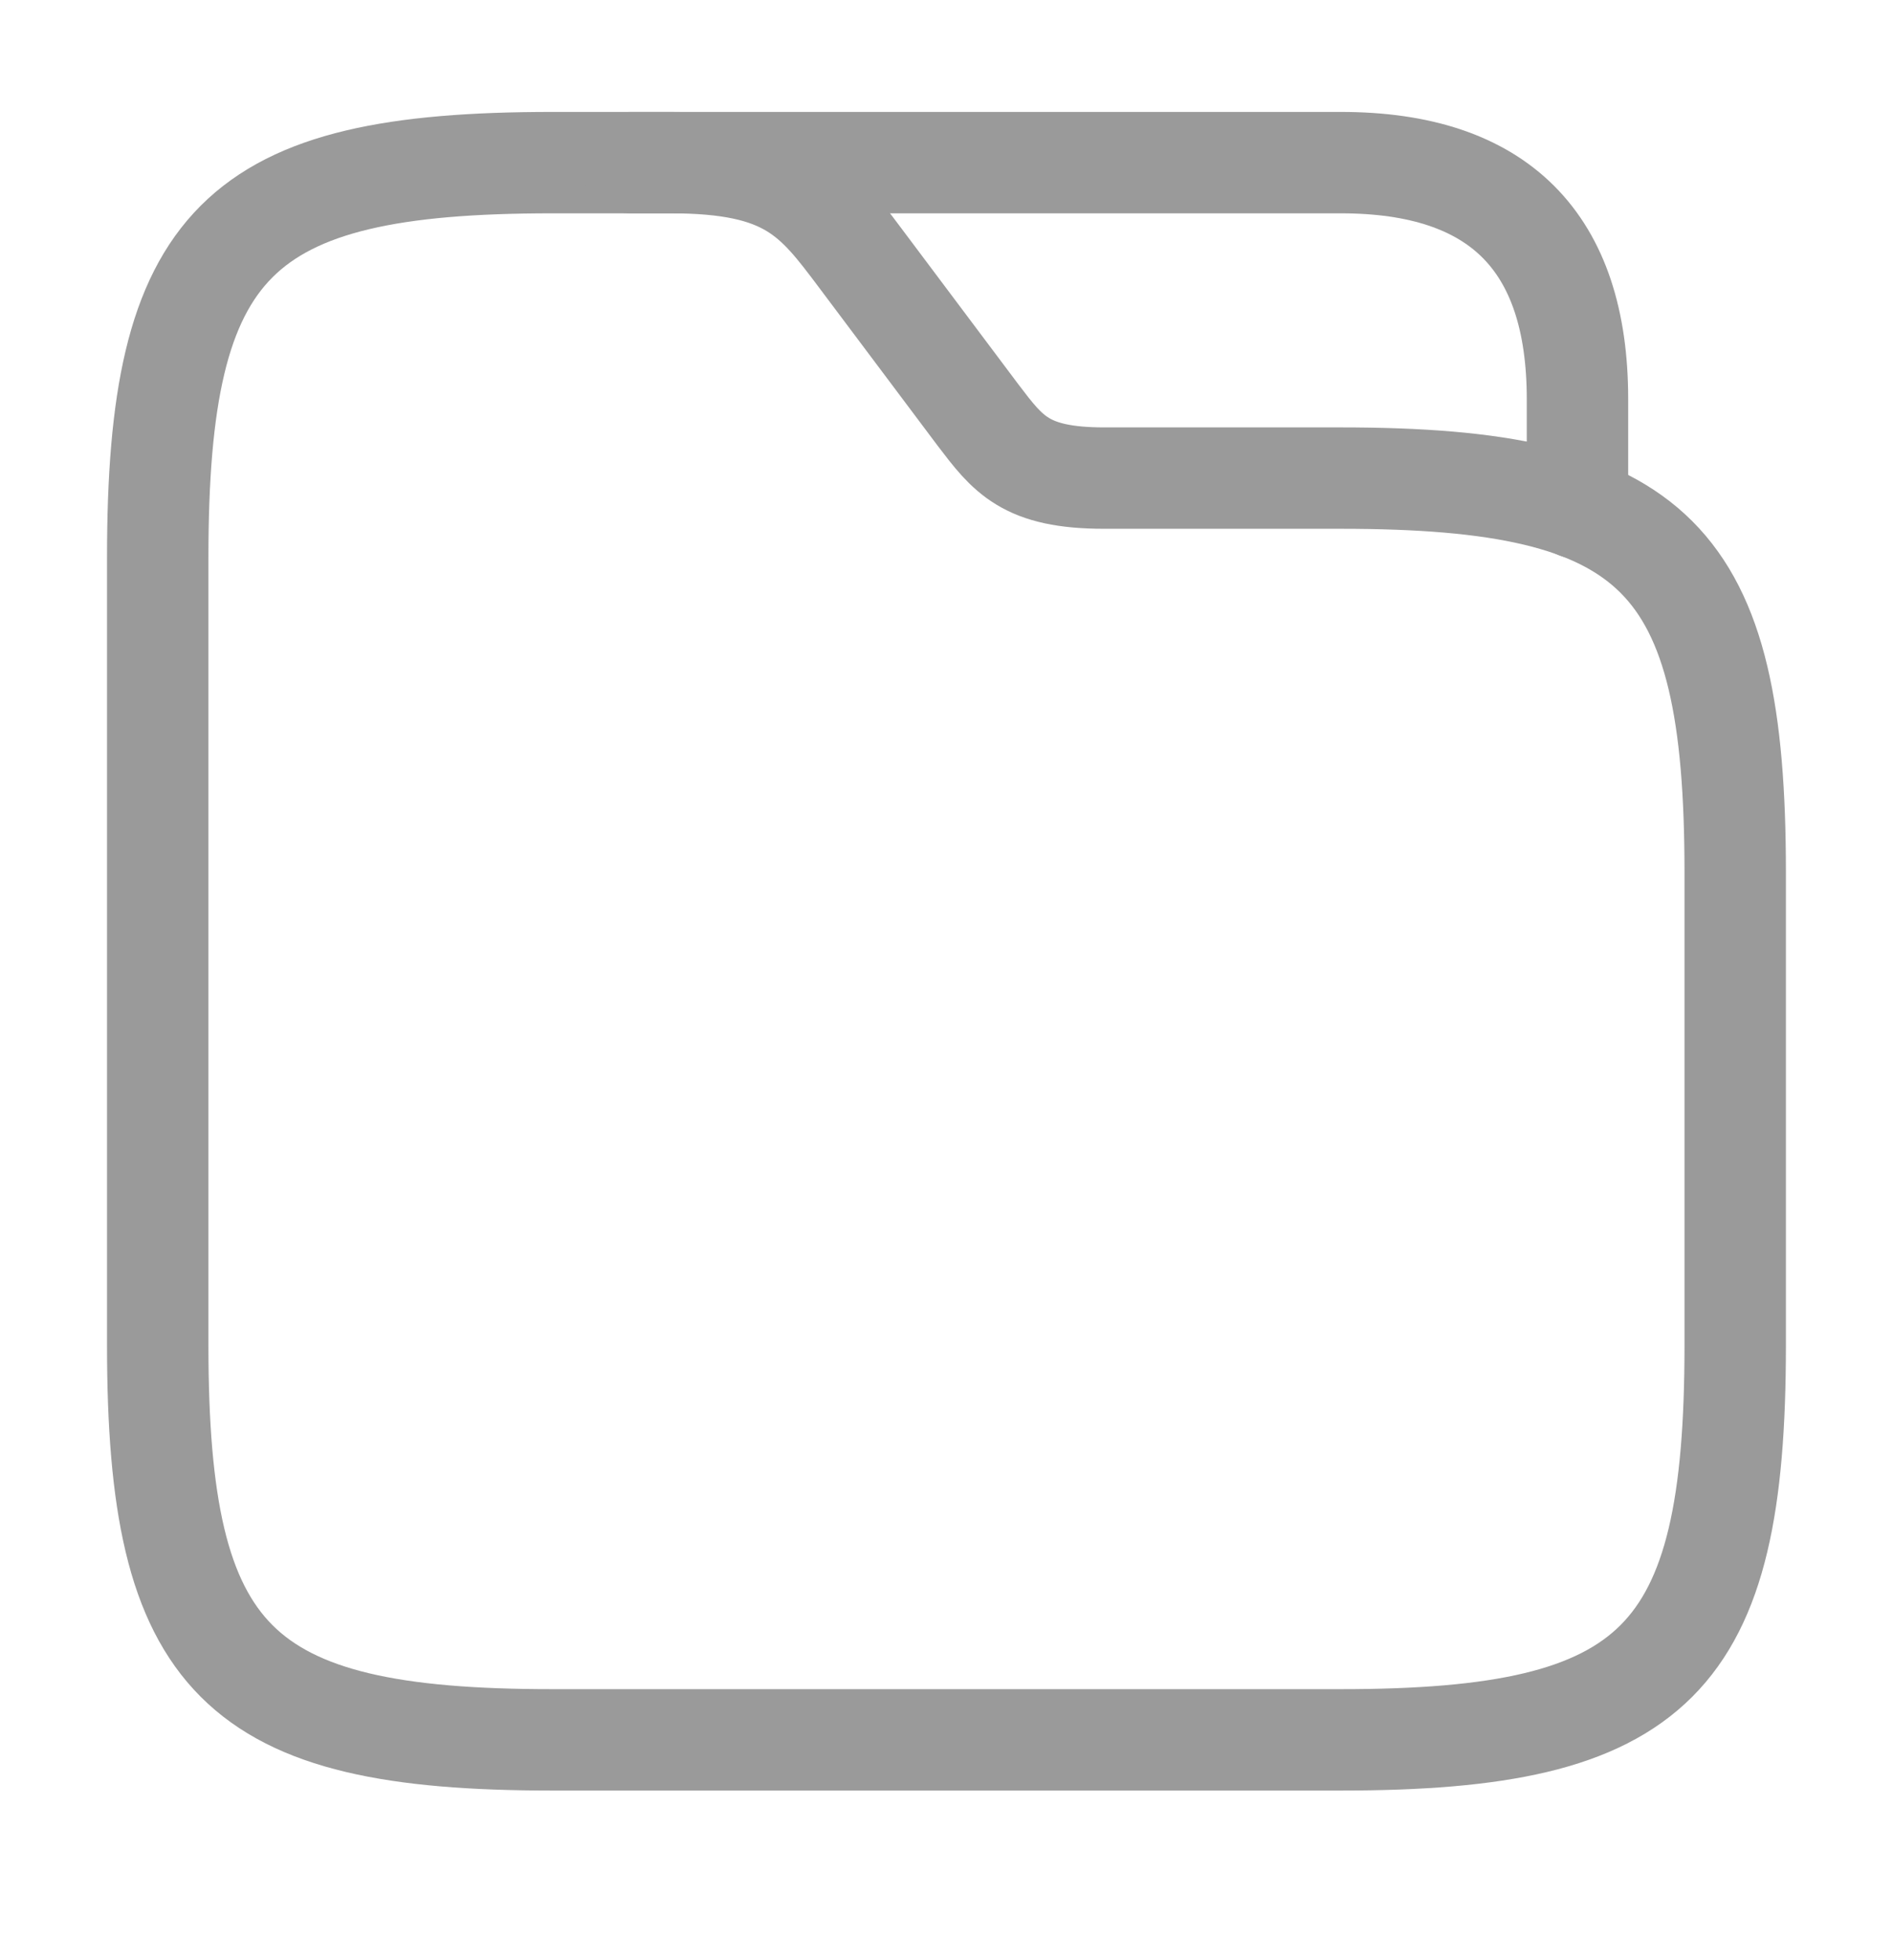 <svg width="28" height="29" viewBox="0 0 28 29" fill="none" xmlns="http://www.w3.org/2000/svg">
<path d="M25.666 12.906V19.906C25.666 24.573 24.5 25.74 19.833 25.74H8.166C3.5 25.74 2.333 24.573 2.333 19.906V8.24C2.333 3.573 3.5 2.406 8.166 2.406H9.916C11.666 2.406 12.051 2.92 12.716 3.806L14.466 6.14C14.91 6.723 15.166 7.073 16.333 7.073H19.833C24.5 7.073 25.666 8.24 25.666 12.906Z" stroke="#9A9A9A" stroke-width="1.5" stroke-miterlimit="10"/>
<path d="M9.333 2.406H19.833C22.166 2.406 23.333 3.573 23.333 5.906V7.516" stroke="#9A9A9A" stroke-width="1.5" stroke-miterlimit="10" stroke-linecap="round" stroke-linejoin="round"/>
</svg>

